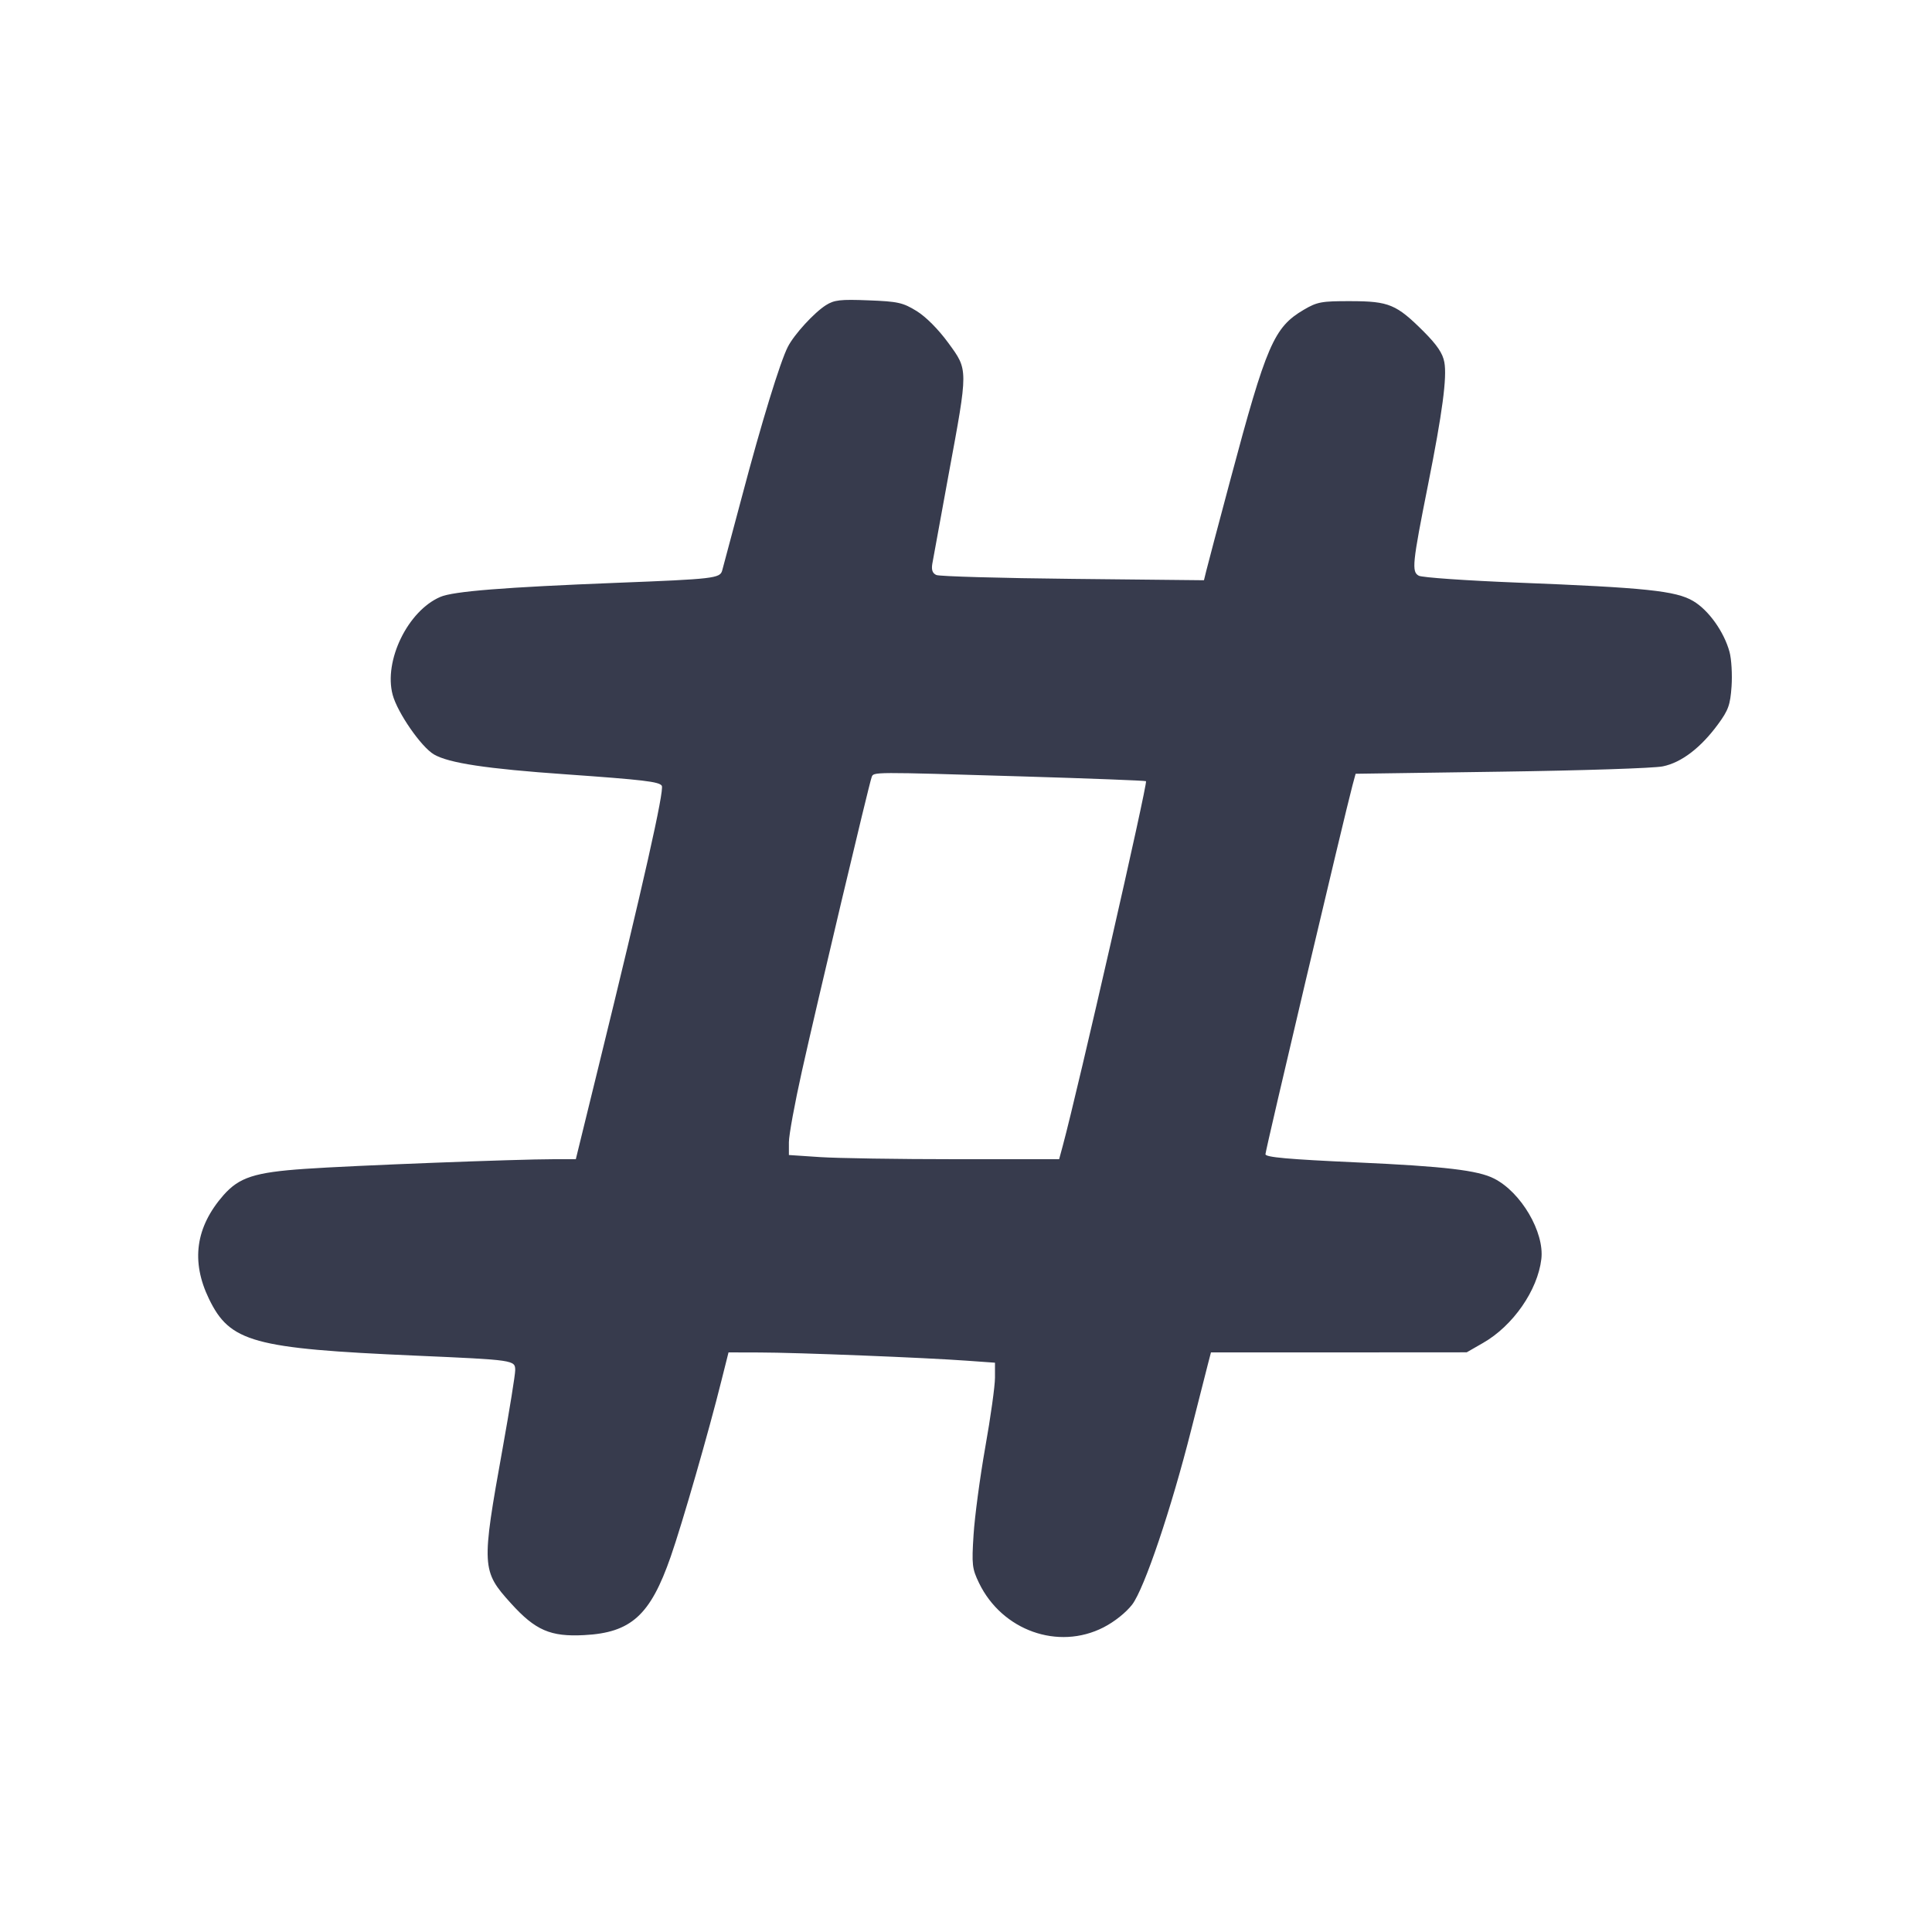 <svg width="24" height="24" viewBox="0 0 24 24" fill="none" xmlns="http://www.w3.org/2000/svg"><path d="M10.260 3.791 C 10.113 3.884,9.865 4.155,9.787 4.308 C 9.692 4.493,9.460 5.248,9.219 6.160 C 9.093 6.633,8.982 7.050,8.971 7.088 C 8.944 7.184,8.867 7.193,7.660 7.240 C 6.268 7.295,5.631 7.345,5.470 7.415 C 5.066 7.588,4.764 8.209,4.878 8.632 C 4.938 8.854,5.233 9.280,5.391 9.372 C 5.575 9.479,6.042 9.550,7.030 9.619 C 7.991 9.687,8.189 9.710,8.221 9.761 C 8.254 9.816,7.993 10.978,7.435 13.250 L 7.153 14.400 6.882 14.400 C 6.424 14.400,4.372 14.479,3.788 14.520 C 3.164 14.563,2.972 14.625,2.776 14.847 C 2.430 15.242,2.370 15.667,2.595 16.133 C 2.856 16.673,3.143 16.752,5.160 16.840 C 6.390 16.894,6.400 16.895,6.400 17.022 C 6.400 17.077,6.330 17.512,6.244 17.991 C 5.979 19.463,5.982 19.514,6.347 19.917 C 6.651 20.253,6.838 20.334,7.256 20.312 C 7.840 20.282,8.079 20.065,8.332 19.337 C 8.474 18.930,8.806 17.779,8.962 17.150 L 9.050 16.800 9.435 16.801 C 9.887 16.801,11.507 16.866,12.010 16.903 L 12.360 16.928 12.360 17.114 C 12.360 17.216,12.306 17.606,12.239 17.980 C 12.173 18.354,12.108 18.842,12.094 19.065 C 12.070 19.438,12.076 19.487,12.162 19.665 C 12.448 20.255,13.145 20.504,13.708 20.216 C 13.845 20.146,13.987 20.032,14.064 19.933 C 14.216 19.733,14.549 18.746,14.798 17.760 C 14.890 17.397,14.983 17.032,15.004 16.950 L 15.043 16.800 16.632 16.800 L 18.220 16.799 18.422 16.683 C 18.795 16.470,19.101 16.029,19.147 15.641 C 19.187 15.308,18.896 14.811,18.561 14.641 C 18.361 14.538,17.944 14.489,16.860 14.440 C 16.000 14.401,15.720 14.376,15.720 14.338 C 15.720 14.286,16.700 10.135,16.801 9.756 L 16.840 9.612 18.650 9.586 C 19.645 9.572,20.548 9.543,20.656 9.520 C 20.887 9.473,21.127 9.290,21.342 8.997 C 21.470 8.823,21.494 8.757,21.510 8.527 C 21.520 8.380,21.509 8.188,21.485 8.099 C 21.417 7.848,21.224 7.578,21.033 7.466 C 20.818 7.339,20.443 7.300,18.840 7.237 C 18.213 7.212,17.666 7.174,17.625 7.152 C 17.534 7.103,17.544 7.003,17.740 6.020 C 17.918 5.128,17.977 4.684,17.942 4.499 C 17.922 4.389,17.852 4.286,17.686 4.119 C 17.347 3.781,17.255 3.742,16.780 3.741 C 16.416 3.740,16.363 3.750,16.196 3.848 C 15.825 4.066,15.732 4.281,15.284 5.960 C 15.134 6.521,14.999 7.031,14.984 7.094 L 14.956 7.208 13.328 7.191 C 12.433 7.182,11.669 7.160,11.632 7.143 C 11.584 7.122,11.569 7.080,11.581 7.006 C 11.591 6.948,11.682 6.450,11.783 5.900 C 12.029 4.569,12.029 4.601,11.779 4.258 C 11.656 4.090,11.503 3.936,11.387 3.864 C 11.216 3.759,11.156 3.745,10.789 3.731 C 10.438 3.717,10.363 3.726,10.260 3.791 M12.700 9.645 C 13.536 9.670,14.227 9.697,14.236 9.704 C 14.260 9.725,13.390 13.537,13.203 14.230 L 13.157 14.400 11.868 14.400 C 11.160 14.400,10.405 14.388,10.190 14.374 L 9.800 14.348 9.800 14.189 C 9.800 14.101,9.873 13.703,9.962 13.305 C 10.148 12.469,10.797 9.733,10.828 9.654 C 10.853 9.588,10.815 9.588,12.700 9.645 " fill="#373B4D" stroke="none" fill-rule="evenodd"></path></svg>
